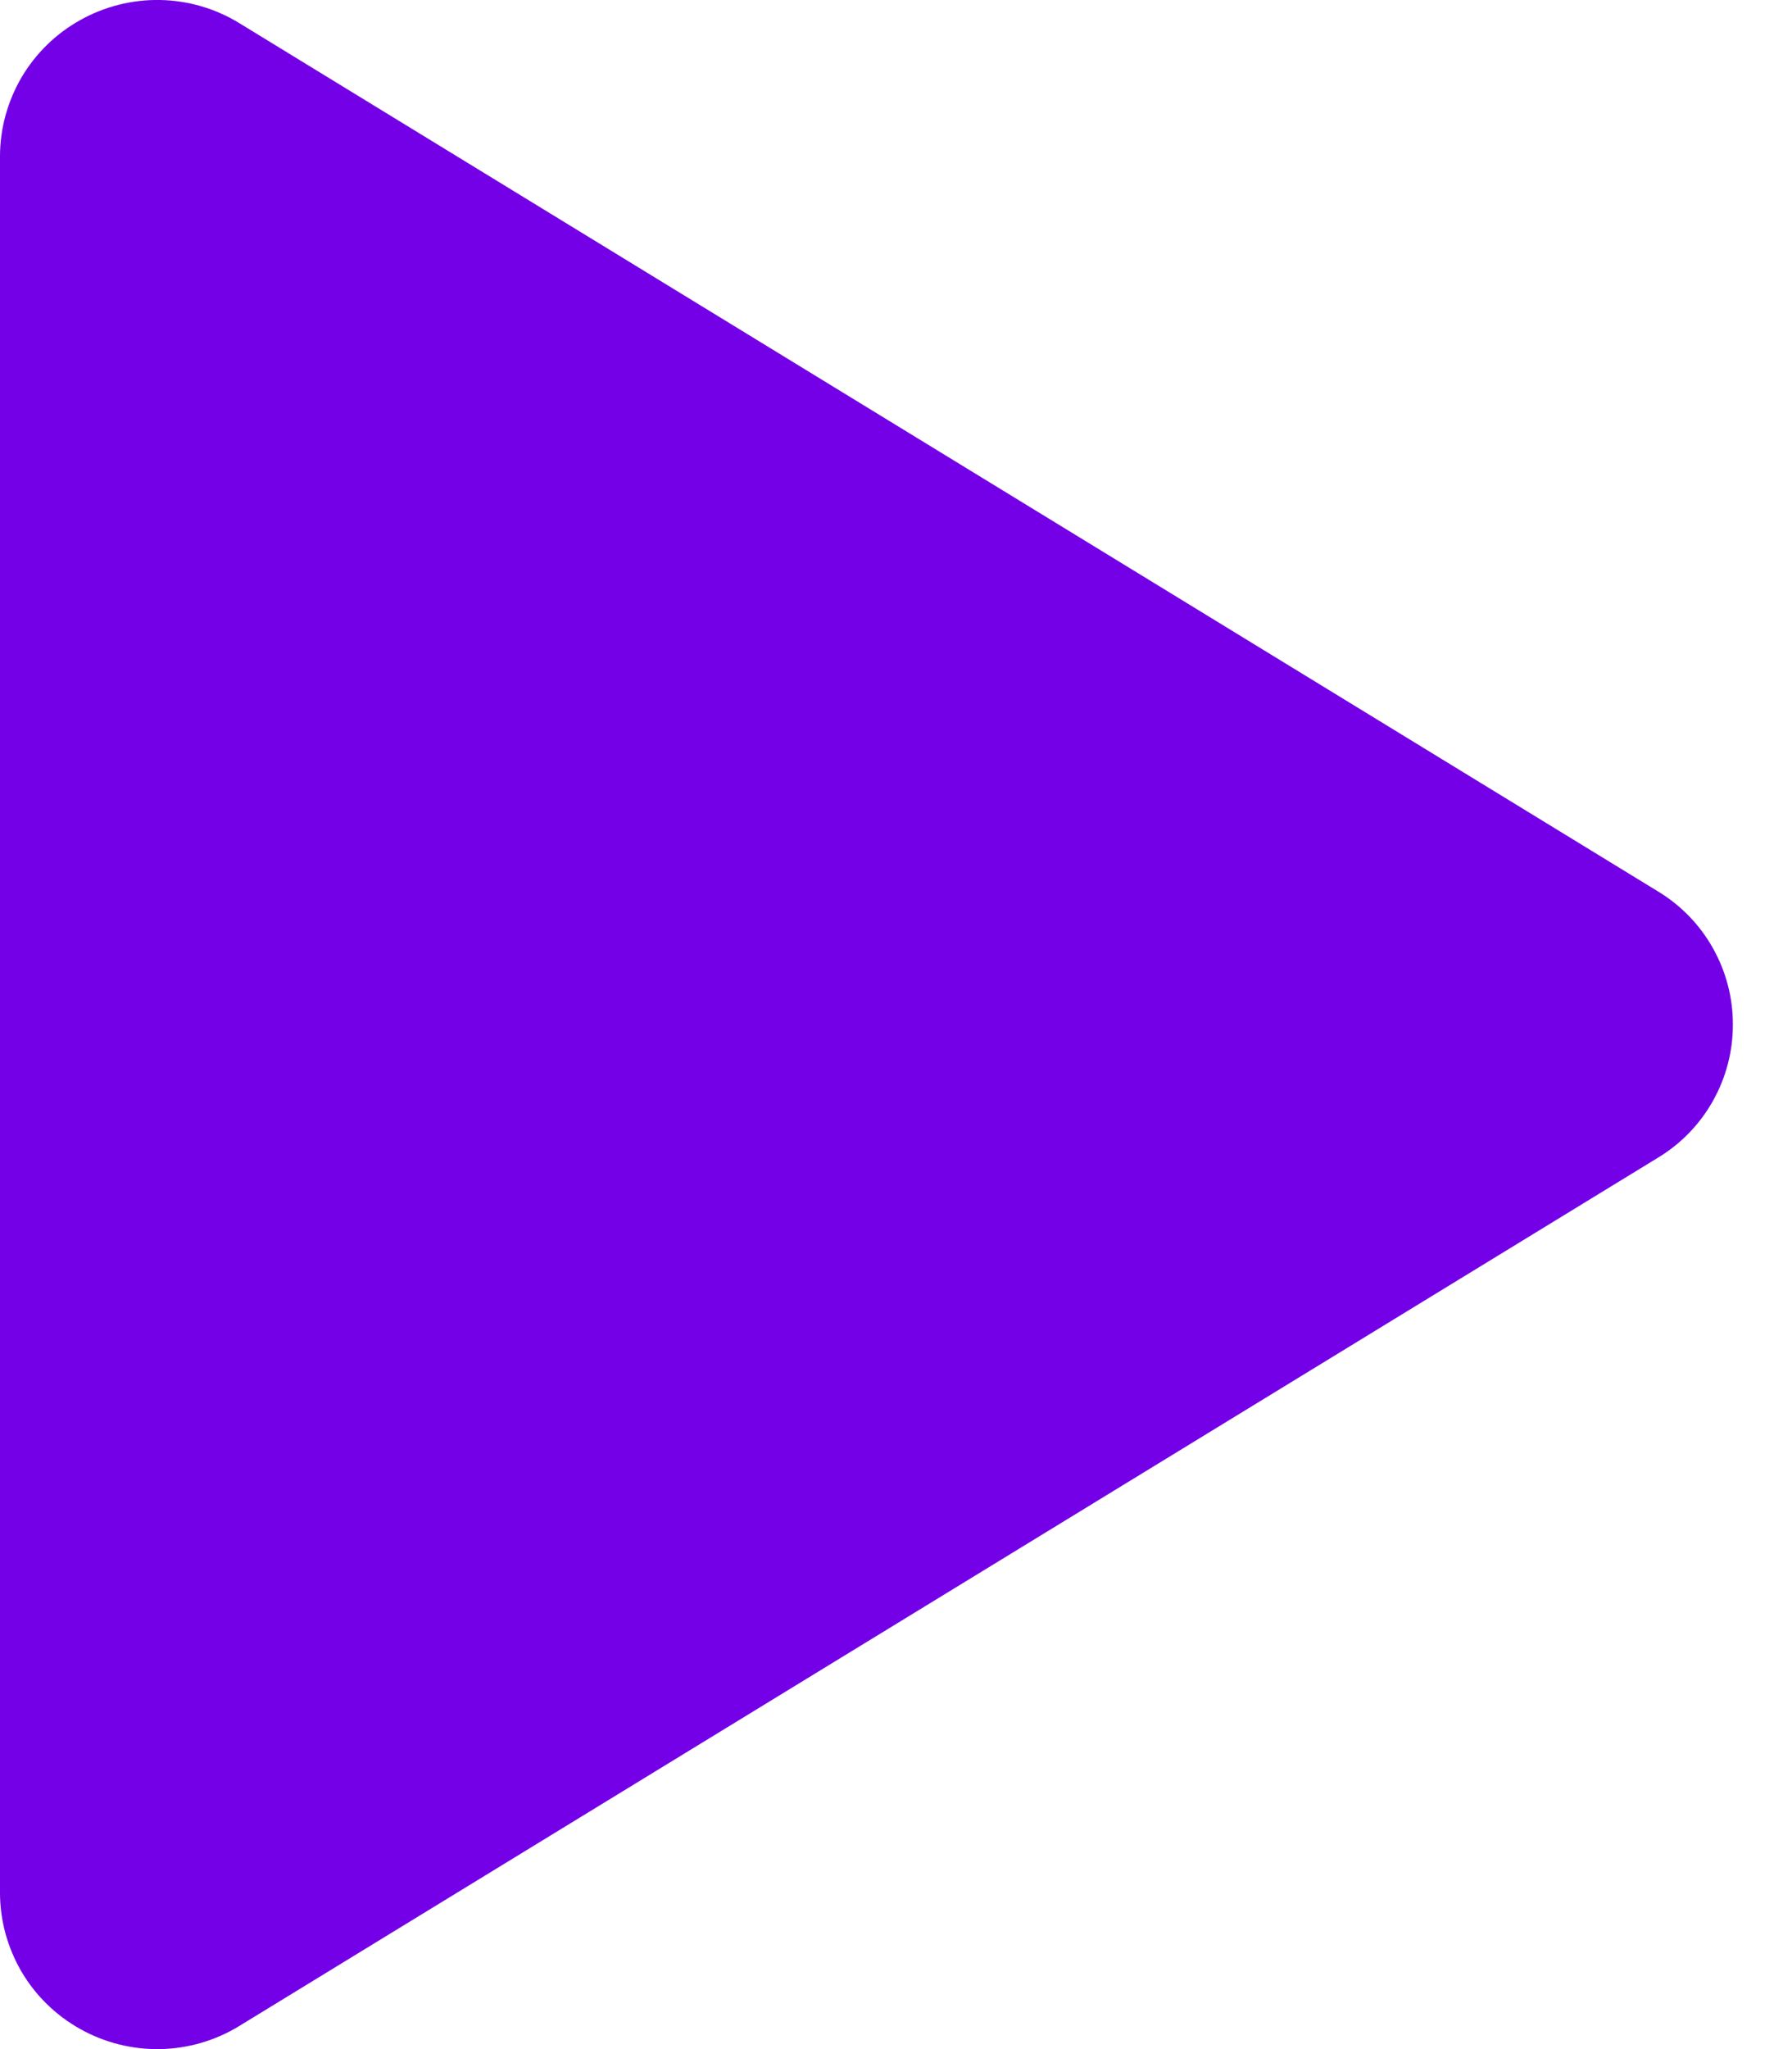 <svg width="21" height="24" viewBox="0 0 21 24" fill="none" xmlns="http://www.w3.org/2000/svg">
<path d="M20.307 12C20.308 12.313 20.227 12.622 20.073 12.895C19.92 13.168 19.698 13.397 19.43 13.559L2.806 23.728C2.526 23.9 2.205 23.994 1.876 24C1.548 24.006 1.223 23.924 0.937 23.763C0.653 23.604 0.417 23.373 0.252 23.093C0.088 22.812 0 22.493 0 22.168V1.832C0 1.507 0.088 1.188 0.252 0.907C0.417 0.627 0.653 0.396 0.937 0.237C1.223 0.076 1.548 -0.006 1.876 0C2.205 0.006 2.526 0.1 2.806 0.272L19.43 10.441C19.698 10.603 19.92 10.832 20.073 11.105C20.227 11.378 20.308 11.687 20.307 12Z" fill="#7300E6"/>
</svg>

